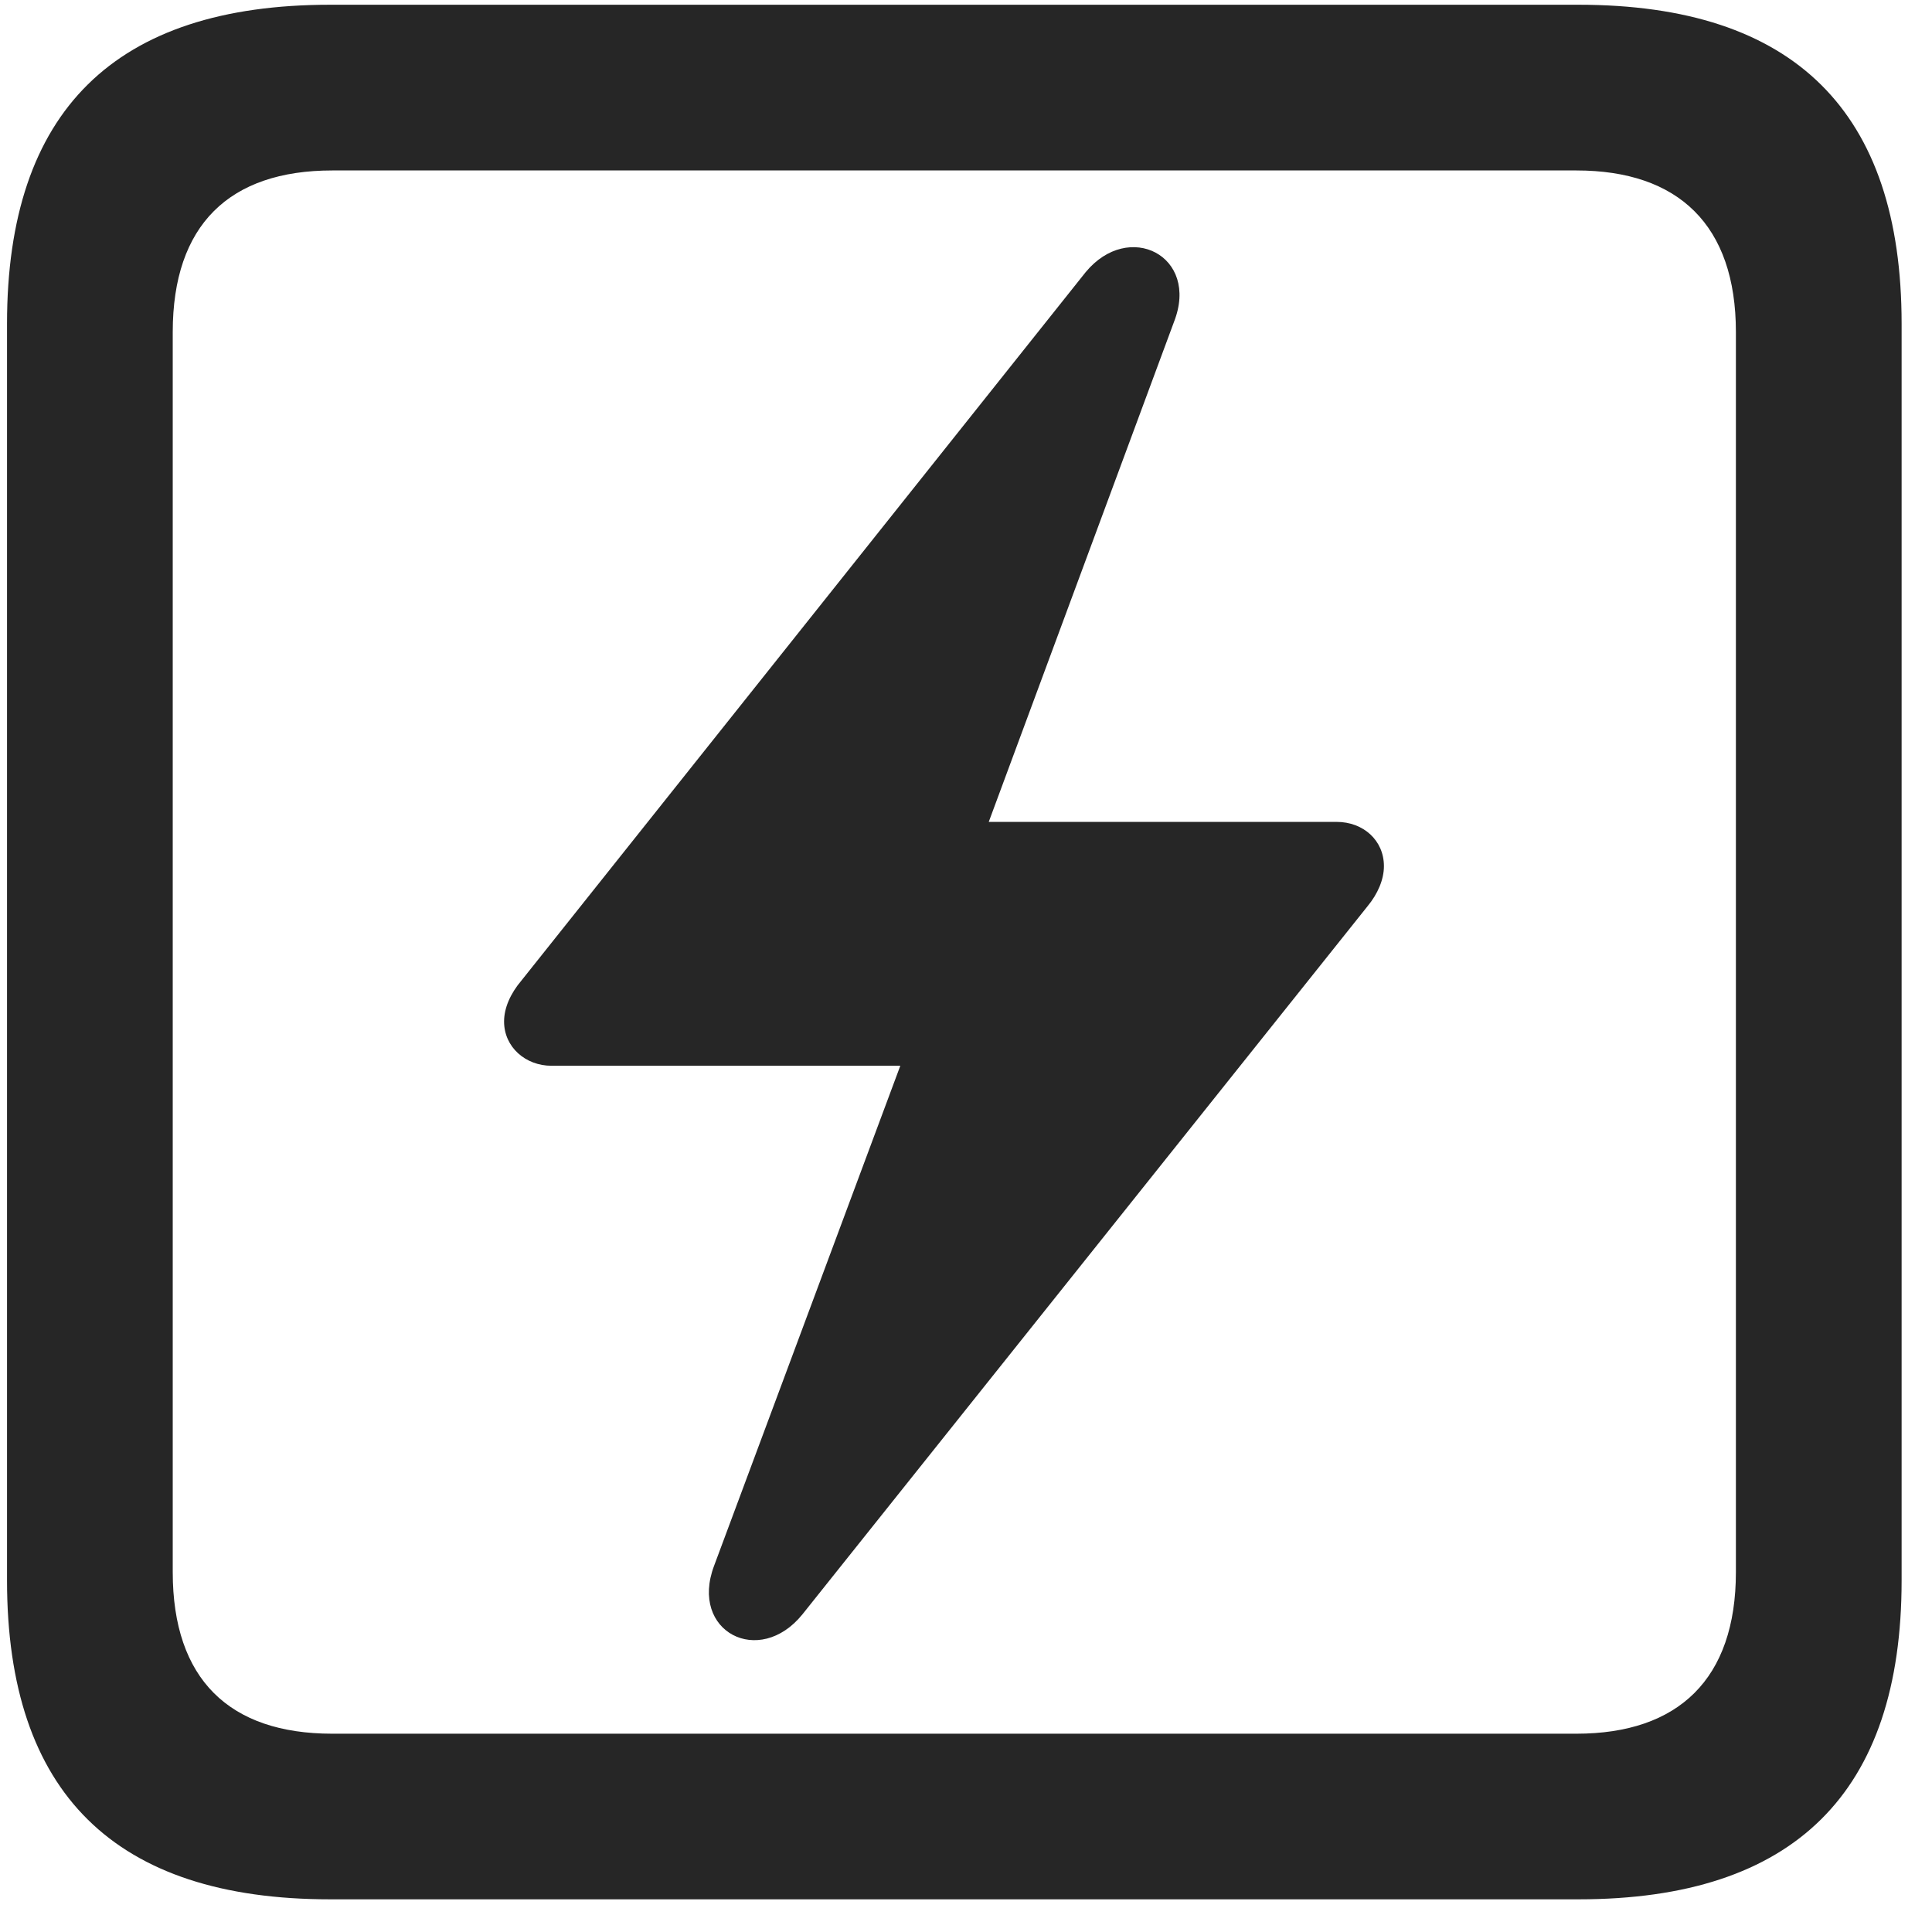 <svg width="22" height="22" viewBox="0 0 22 22" fill="none" xmlns="http://www.w3.org/2000/svg">
<g clip-path="url(#clip0_2207_8524)">
<path d="M3.76 21.628H17.974C20.435 21.628 21.654 20.41 21.654 17.996V3.687C21.654 1.273 20.435 0.054 17.974 0.054H3.76C1.31 0.054 0.08 1.261 0.08 3.687V17.996C0.08 20.421 1.31 21.628 3.76 21.628ZM3.783 19.742C2.611 19.742 1.967 19.121 1.967 17.902V3.781C1.967 2.562 2.611 1.941 3.783 1.941H17.951C19.111 1.941 19.767 2.562 19.767 3.781V17.902C19.767 19.121 19.111 19.742 17.951 19.742H3.783Z" fill="black" fill-opacity="0.85"/>
<path d="M5.74 11.632C5.74 11.925 5.986 12.136 6.279 12.136H10.252L8.131 17.831C7.849 18.581 8.646 18.992 9.138 18.382L15.572 10.32C15.689 10.179 15.759 10.015 15.759 9.863C15.759 9.57 15.525 9.359 15.22 9.359H11.259L13.369 3.664C13.662 2.914 12.853 2.503 12.361 3.101L5.939 11.164C5.81 11.316 5.74 11.48 5.74 11.632Z" fill="black" fill-opacity="0.85"/>
</g>
<defs>
<clipPath id="clip0_2207_8524">
<rect width="21.574" height="21.598" fill="white" transform="translate(0.08 0.031)"/>
</clipPath>
</defs>
</svg>
